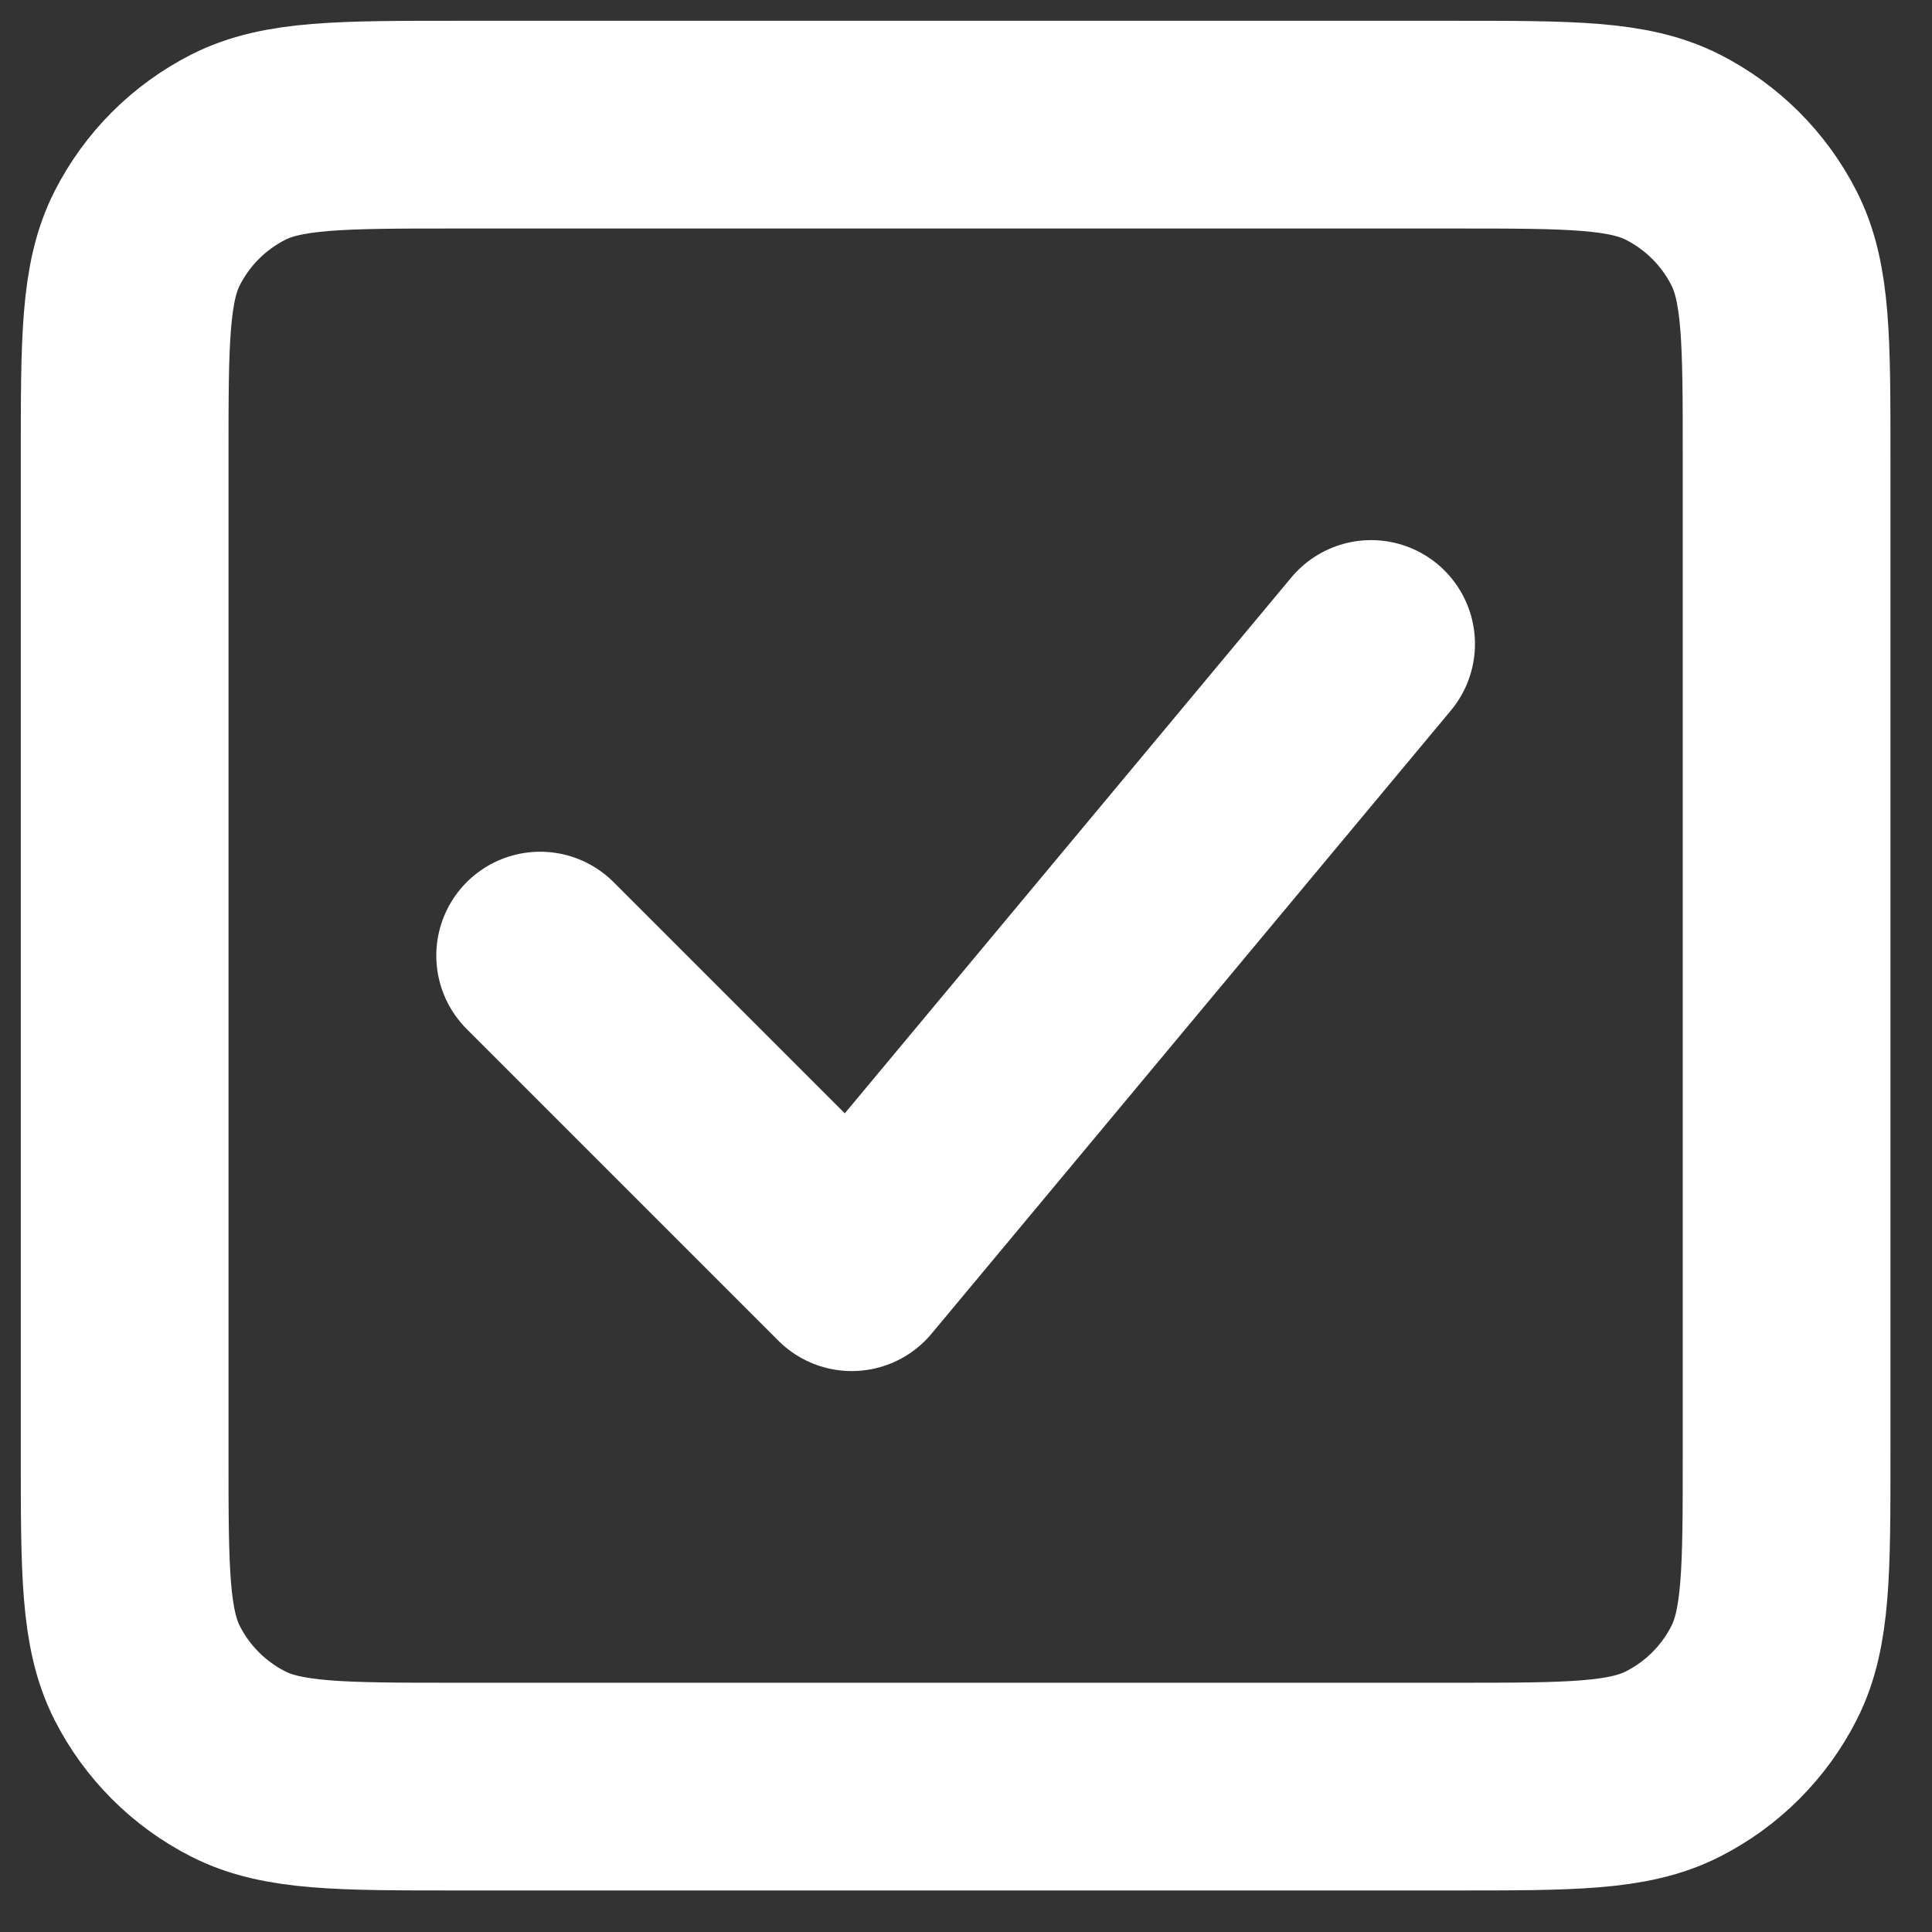 <svg width="31" height="31" viewBox="0 0 31 31" fill="none" xmlns="http://www.w3.org/2000/svg">
<rect x="0" y="0" width="31" height="31" fill="#333333" stroke="none"/>
<path id="Vector" d="M8.667 15.333L13.667 20.333L22 10.333M2 23.333V7.333C2 5.467 2 4.533 2.363 3.82C2.683 3.192 3.192 2.683 3.82 2.363C4.533 2 5.467 2 7.333 2H23.333C25.2 2 26.133 2 26.845 2.363C27.473 2.683 27.983 3.192 28.303 3.82C28.667 4.532 28.667 5.465 28.667 7.328V23.34C28.667 25.203 28.667 26.135 28.303 26.847C27.983 27.474 27.473 27.984 26.845 28.303C26.133 28.667 25.202 28.667 23.338 28.667H7.328C5.465 28.667 4.532 28.667 3.82 28.303C3.193 27.984 2.683 27.474 2.363 26.847C2 26.133 2 25.2 2 23.333Z" stroke="white" stroke-width="3.333" stroke-linecap="round" stroke-linejoin="round"/>
</svg>
